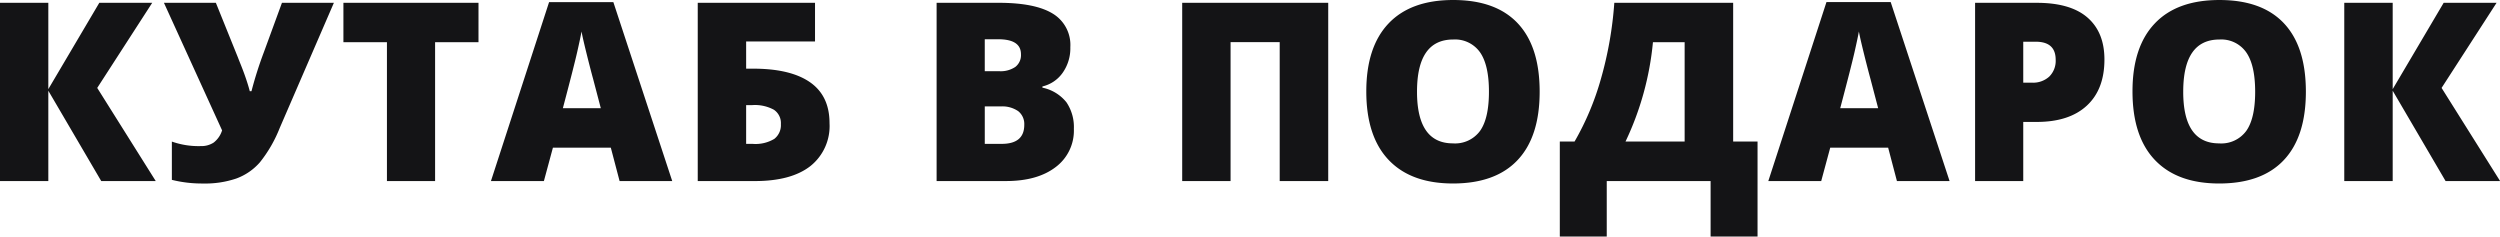 <?xml version="1.0" encoding="UTF-8"?> <svg xmlns="http://www.w3.org/2000/svg" width="480.622" height="45.468" viewBox="0 0 480.622 45.468"><defs><style> .cls-1 { fill: #141416; fill-rule: evenodd; } </style></defs><path id="gift-kutab-h1" class="cls-1" d="M608.13,206.84l10.57-16.36H608.528l-9.8,16.594V190.48h-9.3v34.266h9.3V207.379L608.9,224.746H619.38Zm26.782,17.4a11.046,11.046,0,0,0,4.488-3.094,25.563,25.563,0,0,0,3.82-6.621l10.406-24.047h-9.984l-3.492,9.539a74,74,0,0,0-2.367,7.453h-0.328q-0.165-.656-0.446-1.546t-0.609-1.793q-0.328-.9-0.668-1.746t-0.574-1.454l-4.219-10.453h-9.984L632.134,215a4.721,4.721,0,0,1-1.629,2.355,4.292,4.292,0,0,1-2.449.668,15.371,15.371,0,0,1-5.578-.867v7.36a23.977,23.977,0,0,0,6,.7A18.573,18.573,0,0,0,634.912,224.242Zm38.172-26.191h8.344V190.48H655.459v7.571h8.367v26.7h9.258v-26.7Zm45.591,26.7-11.32-34.406H695l-11.18,34.406H694l1.735-6.422h11.132l1.688,6.422h10.125ZM697.651,210.73q2.133-8.062,2.754-10.8t0.832-3.938q0.234,1.29.973,4.266t1.254,4.851l1.476,5.625h-7.289Zm47.513-4.98q-3.75-2.613-10.945-2.613h-1.336V197.91h13.242v-7.43H723.578v34.266H734.57q6.962,0,10.652-2.871a9.843,9.843,0,0,0,3.692-8.262Q748.914,208.363,745.164,205.75Zm-12.281,4.394h1.195a7.62,7.62,0,0,1,4.137.891,3.082,3.082,0,0,1,1.347,2.766,3.341,3.341,0,0,1-1.265,2.836,7.02,7.02,0,0,1-4.172.96h-1.242v-7.453Zm36.618,14.6h13.336q6.048,0,9.551-2.684a8.751,8.751,0,0,0,3.5-7.347,8.492,8.492,0,0,0-1.43-5.11,7.974,7.974,0,0,0-4.617-2.812v-0.235a6.585,6.585,0,0,0,3.891-2.625,8.166,8.166,0,0,0,1.476-4.921,7.034,7.034,0,0,0-3.386-6.458q-3.387-2.073-10.371-2.074H769.5v34.266Zm9.258-27.258h2.6q4.359,0,4.359,2.883a2.855,2.855,0,0,1-1.09,2.437,5.032,5.032,0,0,1-3.082.821h-2.789v-6.141ZM781.83,210.4a5.344,5.344,0,0,1,3.363.914,3.147,3.147,0,0,1,1.16,2.625q0,3.657-4.336,3.656h-3.258v-7.2h3.071Zm62.962-19.922H816.714v34.266h9.3v-26.7h9.445v26.7h9.328V190.48Zm36.427,3.938q-4.22-4.476-12.4-4.477-8.155,0-12.433,4.512t-4.278,13.066q0,8.649,4.3,13.172t12.363,4.524q8.179,0,12.422-4.5t4.242-13.149Q885.437,198.895,881.219,194.418Zm-12.4,3.117a5.88,5.88,0,0,1,5.145,2.449q1.722,2.449,1.722,7.582,0,5.111-1.7,7.524a5.945,5.945,0,0,1-5.215,2.414q-6.913,0-6.914-9.938,0-10.031,6.961-10.031h0Zm58.505,19.617h-4.688V190.48H899.786a71.279,71.279,0,0,1-2.578,14.637,52.586,52.586,0,0,1-5.063,12.035h-2.836V235.41h9.024V224.746H918.3V235.41h9.024V217.152Zm-25.383,0a56.737,56.737,0,0,0,5.273-19.1h6.094v19.1H901.942Zm62.3,7.594L952.923,190.34H940.572l-11.18,34.406h10.172l1.734-6.422h11.133l1.688,6.422h10.125ZM943.22,210.73q2.133-8.062,2.754-10.8t0.832-3.938q0.234,1.29.973,4.266t1.254,4.851l1.476,5.625H943.22Zm47.536-17.414q-3.258-2.835-9.75-2.836H969.147v34.266h9.258V213.379h2.6q6.234,0,9.621-3.129t3.387-8.871Q994.014,196.153,990.756,193.316Zm-12.351,4.641h2.39q3.845,0,3.844,3.469a4.25,4.25,0,0,1-1.231,3.234,4.609,4.609,0,0,1-3.316,1.172h-1.687v-7.875Zm50.115-3.539q-4.215-4.476-12.4-4.477-8.16,0-12.43,4.512-4.29,4.512-4.281,13.066,0,8.649,4.3,13.172t12.36,4.524q8.19,0,12.43-4.5t4.24-13.149Q1032.74,198.895,1028.52,194.418Zm-12.4,3.117a5.862,5.862,0,0,1,5.14,2.449q1.725,2.449,1.73,7.582,0,5.111-1.7,7.524a5.944,5.944,0,0,1-5.22,2.414q-6.915,0-6.91-9.938,0-10.031,6.96-10.031h0Zm42.71,9.305,10.57-16.36h-10.17l-9.8,16.594V190.48h-9.31v34.266h9.31V207.379l10.17,17.367h10.48Z" transform="translate(-589.438 -189.938)"></path></svg> 